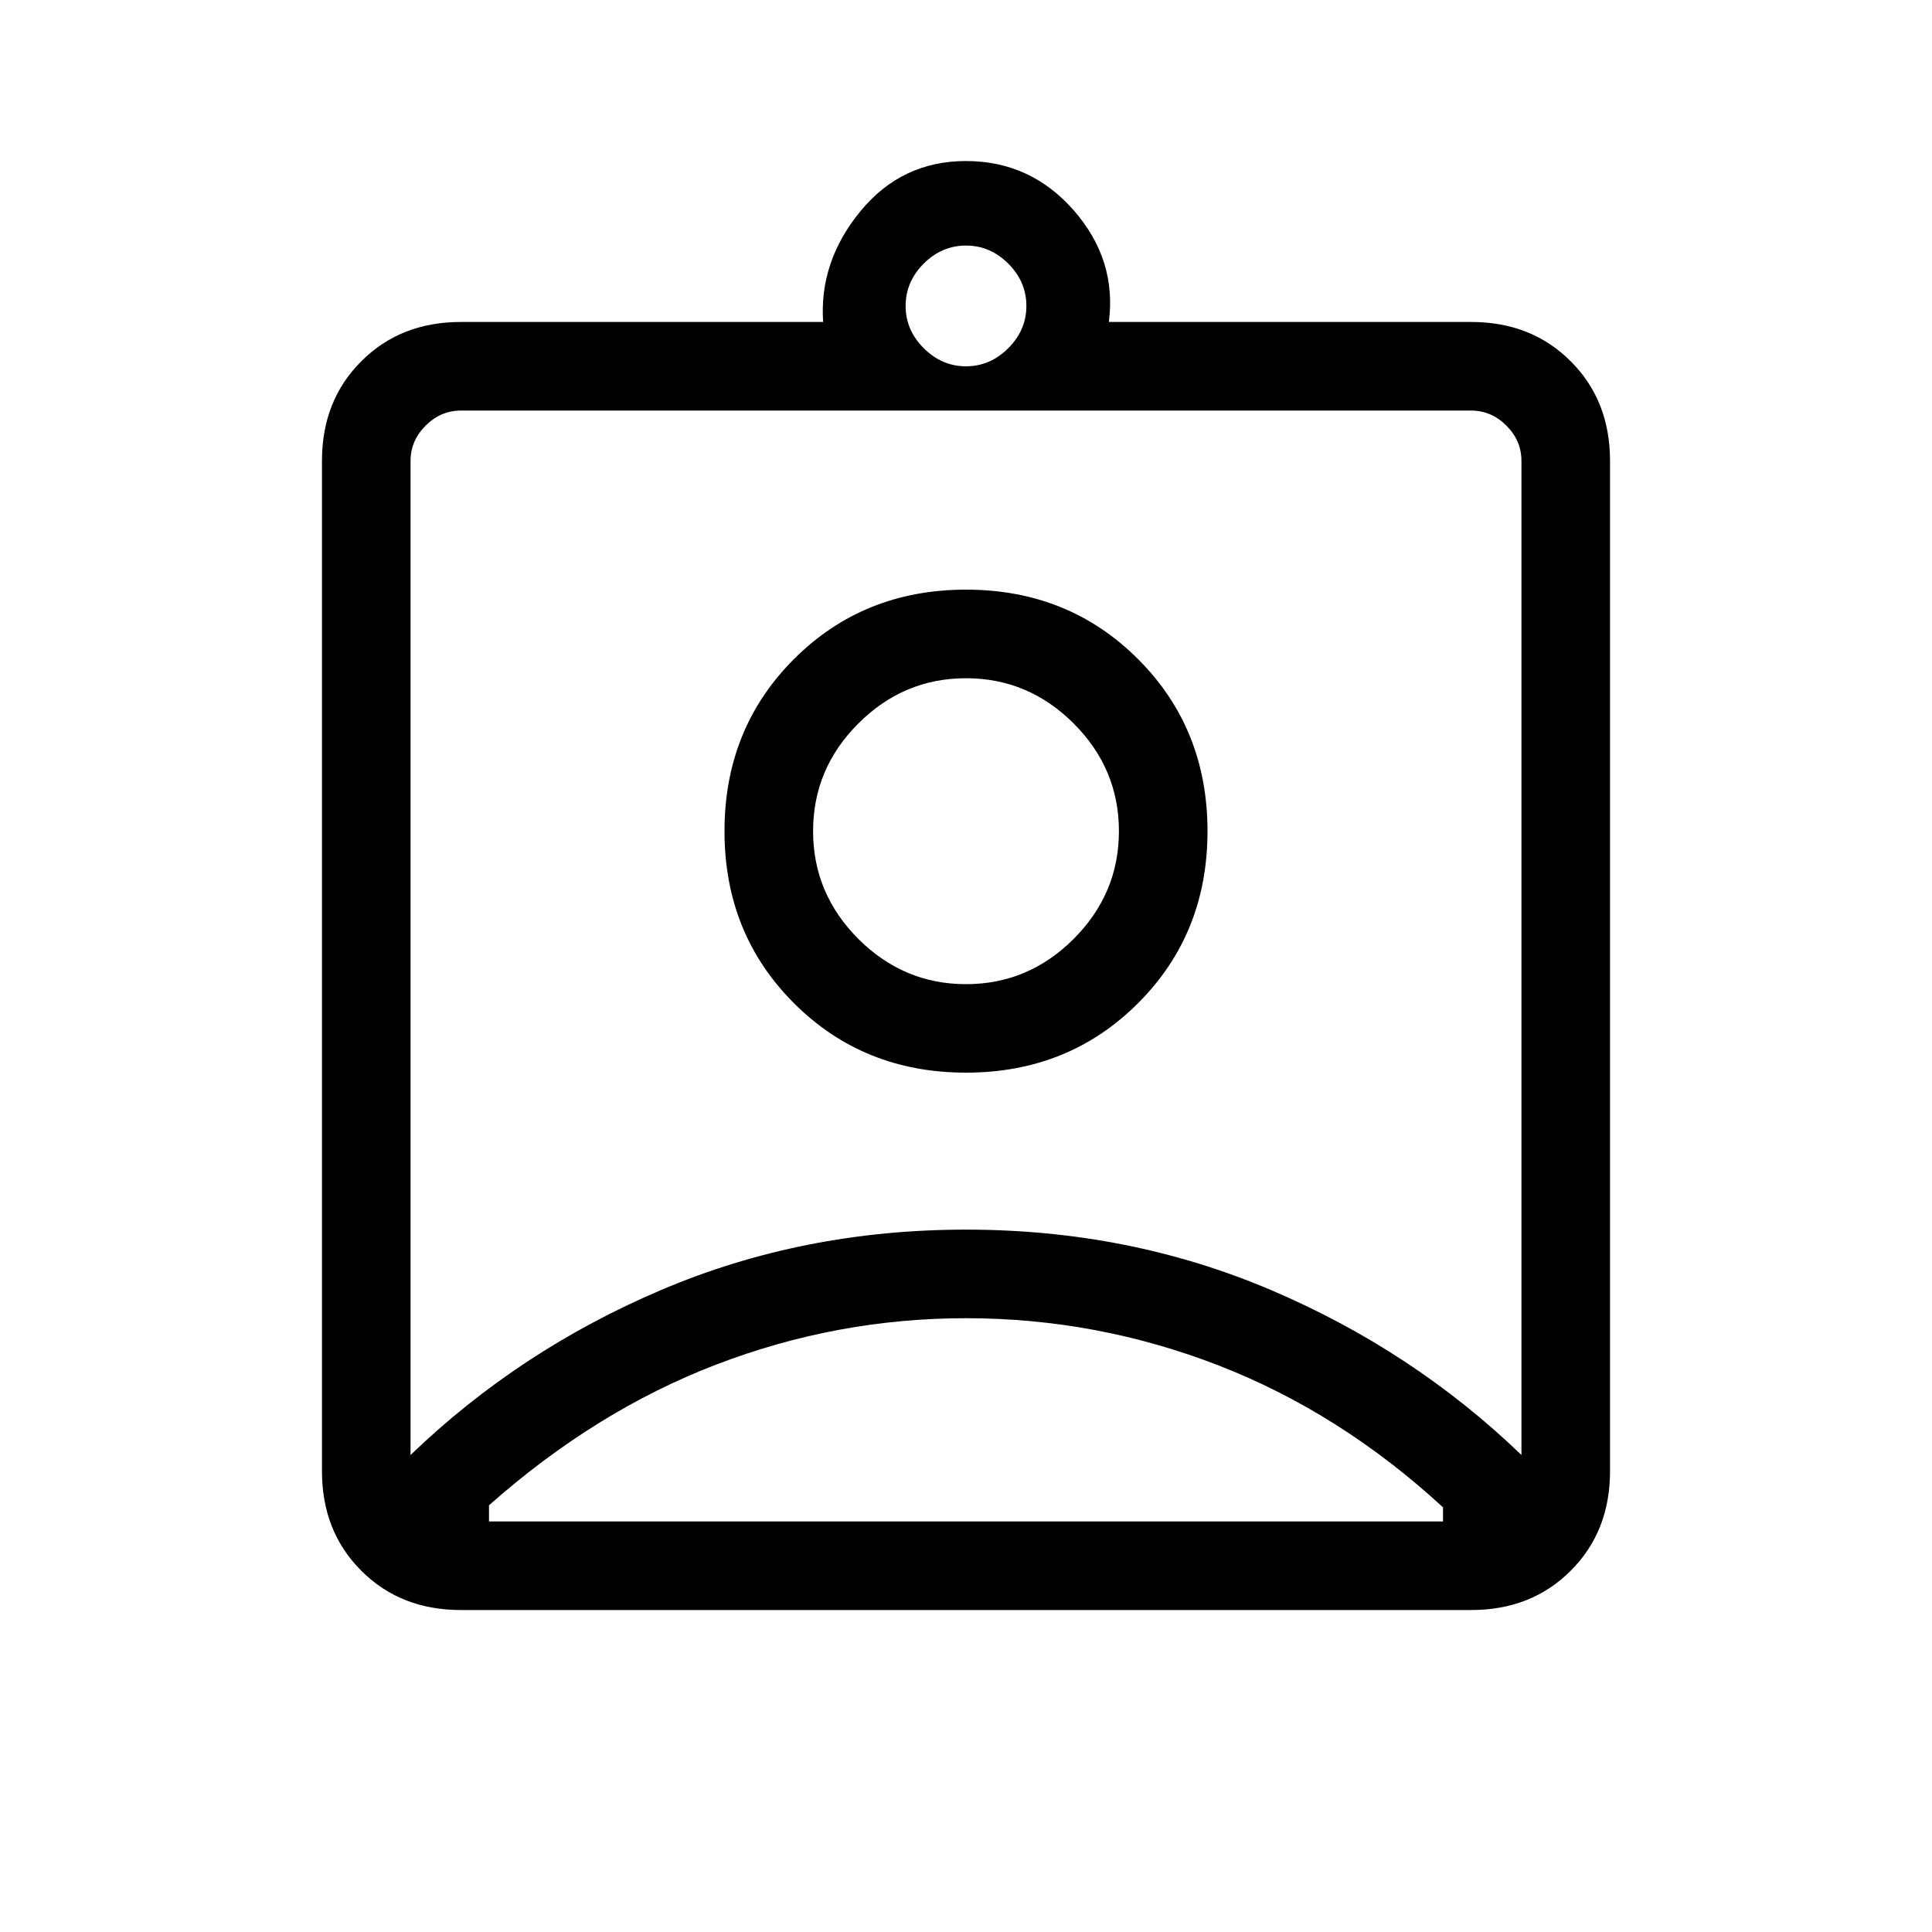 <svg xmlns="http://www.w3.org/2000/svg" height="20" width="20"><path d="M4.771 16.667Q4.146 16.667 3.74 16.26Q3.333 15.854 3.333 15.229V4.771Q3.333 4.146 3.74 3.74Q4.146 3.333 4.771 3.333H8.521Q8.479 2.708 8.906 2.188Q9.333 1.667 10 1.667Q10.667 1.667 11.115 2.177Q11.562 2.688 11.479 3.333H15.229Q15.854 3.333 16.26 3.74Q16.667 4.146 16.667 4.771V15.229Q16.667 15.854 16.26 16.26Q15.854 16.667 15.229 16.667ZM10 3.792Q10.25 3.792 10.438 3.604Q10.625 3.417 10.625 3.167Q10.625 2.917 10.438 2.729Q10.25 2.542 10 2.542Q9.75 2.542 9.562 2.729Q9.375 2.917 9.375 3.167Q9.375 3.417 9.562 3.604Q9.75 3.792 10 3.792ZM4.25 15.062Q5.375 13.979 6.844 13.354Q8.312 12.729 10 12.729Q11.688 12.729 13.156 13.354Q14.625 13.979 15.75 15.062V4.771Q15.75 4.562 15.594 4.406Q15.438 4.25 15.229 4.25H4.771Q4.562 4.25 4.406 4.406Q4.25 4.562 4.25 4.771ZM10 11.104Q11.062 11.104 11.781 10.385Q12.5 9.667 12.5 8.604Q12.5 7.542 11.781 6.823Q11.062 6.104 10 6.104Q8.938 6.104 8.219 6.823Q7.5 7.542 7.5 8.604Q7.5 9.667 8.219 10.385Q8.938 11.104 10 11.104ZM5.062 15.75H14.938Q14.938 15.708 14.938 15.677Q14.938 15.646 14.938 15.604Q13.875 14.625 12.615 14.135Q11.354 13.646 10 13.646Q8.667 13.646 7.417 14.125Q6.167 14.604 5.062 15.583Q5.062 15.625 5.062 15.667Q5.062 15.708 5.062 15.75ZM10 10.188Q9.354 10.188 8.885 9.719Q8.417 9.25 8.417 8.604Q8.417 7.958 8.885 7.49Q9.354 7.021 10 7.021Q10.646 7.021 11.115 7.49Q11.583 7.958 11.583 8.604Q11.583 9.25 11.115 9.719Q10.646 10.188 10 10.188ZM10 9.667Q10 9.667 10 9.667Q10 9.667 10 9.667Q10 9.667 10 9.667Q10 9.667 10 9.667Q10 9.667 10 9.667Q10 9.667 10 9.667Q10 9.667 10 9.667Q10 9.667 10 9.667Z"/></svg>